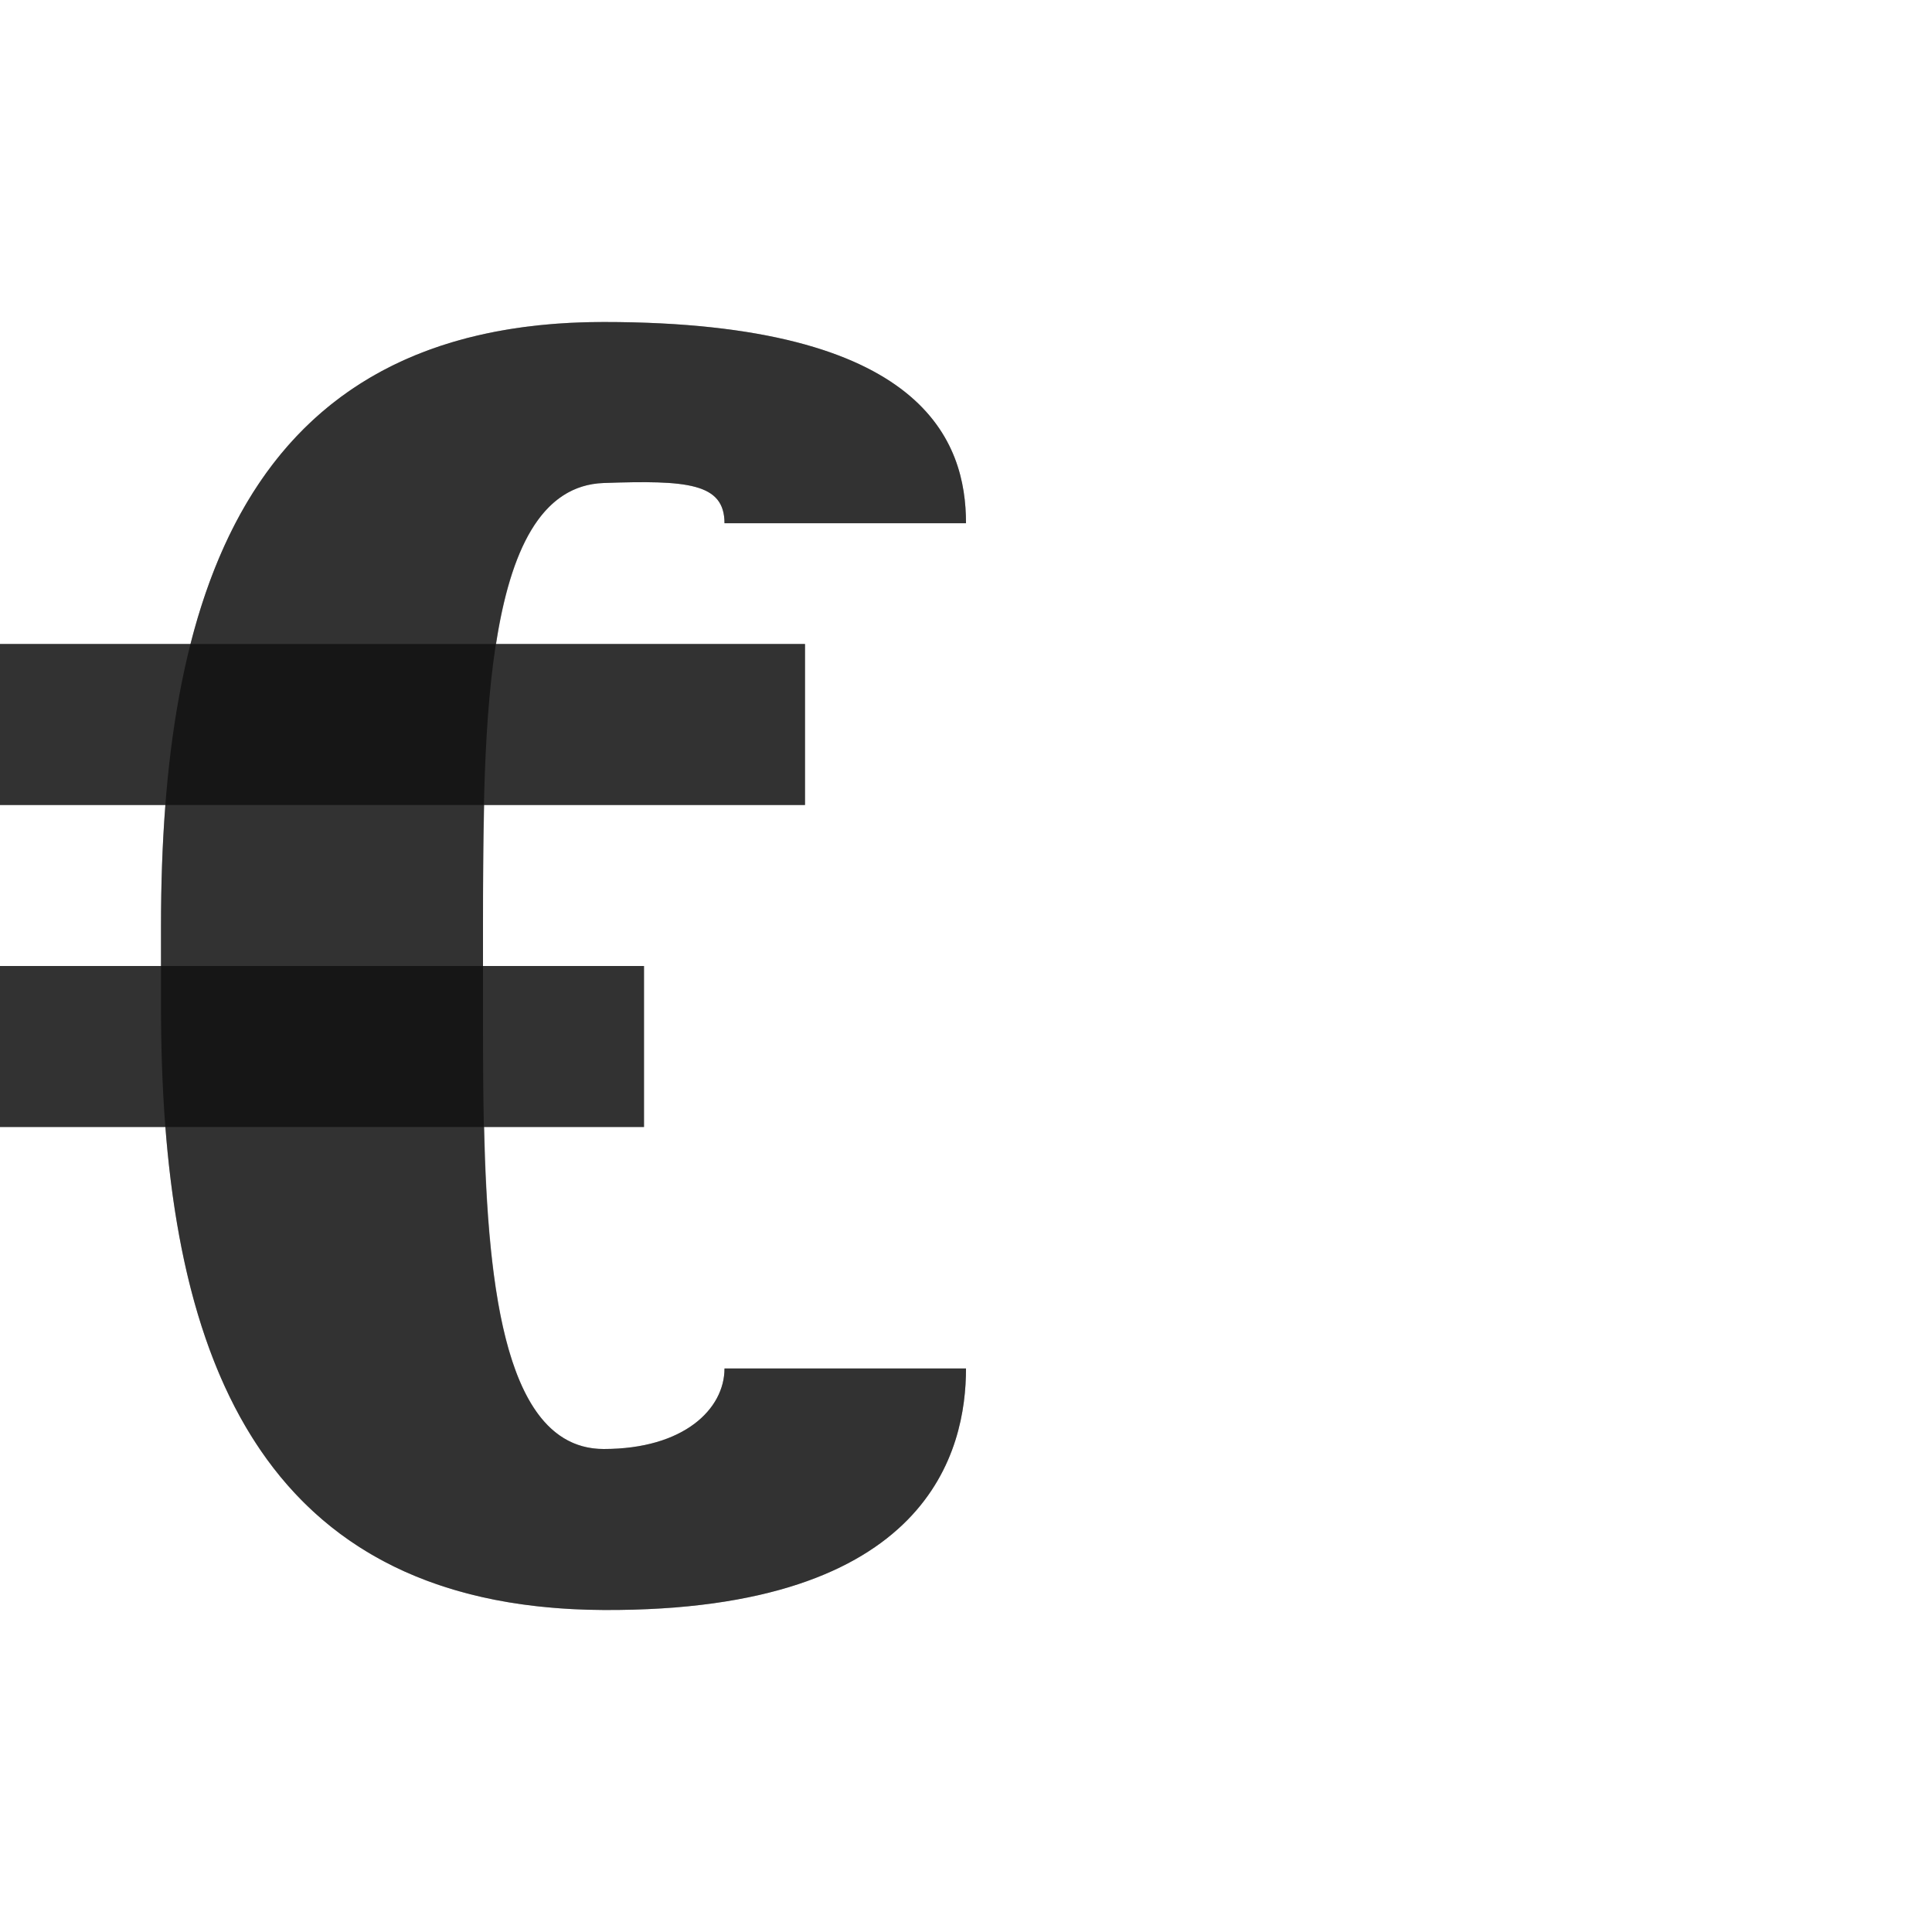 <?xml version="1.0" encoding="UTF-8" standalone="no"?>
<!-- Created with Inkscape (http://www.inkscape.org/) -->

<svg
   width="1200"
   height="1200"
   viewBox="0 0 1200 1200"
   version="1.1"
   id="svg1"
   inkscape:version="1.3 (0e150ed6c4, 2023-07-21)"
   sodipodi:docname="8364_euro-sign.svg"
   xml:space="preserve"
   xmlns:inkscape="http://www.inkscape.org/namespaces/inkscape"
   xmlns:sodipodi="http://sodipodi.sourceforge.net/DTD/sodipodi-0.dtd"
   xmlns="http://www.w3.org/2000/svg"
   xmlns:svg="http://www.w3.org/2000/svg"><sodipodi:namedview
     id="namedview1"
     pagecolor="#ffffff"
     bordercolor="#000000"
     borderopacity="0.25"
     inkscape:showpageshadow="2"
     inkscape:pageopacity="0.0"
     inkscape:pagecheckerboard="0"
     inkscape:deskcolor="#d1d1d1"
     inkscape:document-units="px"
     showgrid="true"
     inkscape:zoom="1.1116667"
     inkscape:cx="380.50973"
     inkscape:cy="630.13491"
     inkscape:window-width="1278"
     inkscape:window-height="1368"
     inkscape:window-x="1073"
     inkscape:window-y="0"
     inkscape:window-maximized="0"
     inkscape:current-layer="layer1"
     showguides="false"><inkscape:grid
       id="grid1"
       units="px"
       originx="0"
       originy="0"
       spacingx="25"
       spacingy="25"
       empcolor="#0099e5"
       empopacity="0.302"
       color="#0099e5"
       opacity="0.149"
       empspacing="4"
       dotted="false"
       gridanglex="30"
       gridanglez="30"
       visible="true" /></sodipodi:namedview><defs
     id="defs1" /><g
     inkscape:label="Layer 1"
     inkscape:groupmode="layer"
     id="layer1"><rect
       style="fill:#000000;fill-opacity:0.555;fill-rule:evenodd;stroke:none;stroke-width:3.266;stroke-linecap:square;stroke-linejoin:bevel;stroke-miterlimit:4.5;stroke-opacity:0.56;stop-color:#000000"
       id="rect31771"
       width="400"
       height="100"
       x="0"
       y="600" /><rect
       style="fill:#000000;fill-opacity:0.555;fill-rule:evenodd;stroke:none;stroke-width:3.381;stroke-linecap:square;stroke-linejoin:bevel;stroke-miterlimit:4.5;stroke-opacity:0.56;stop-color:#000000"
       id="rect31773"
       width="500"
       height="100"
       x="0"
       y="400" /><path
       id="path2-8"
       style="fill:#000000;fill-opacity:0.555;fill-rule:evenodd;stroke-width:1"
       d="m 450,850 c 0,25 -25,50 -75,50 -75,0 -75,-150 -75,-275 v -50 c 0,-125 0.045,-272.397 75,-275 51.799,-1.799 75,0 75,25 H 600 C 600,275 575,200 375,200 150,200 100,375 100,575 v 50 C 100,825 150.002,999.003 375,1000 578.036,1000.899 600,900 600,850 Z"
       sodipodi:nodetypes="cssssccsssscc" /><path
       id="rect31771-1"
       style="fill:#000000;fill-opacity:0.555;fill-rule:evenodd;stroke:none;stroke-width:3.266;stroke-linecap:square;stroke-linejoin:bevel;stroke-miterlimit:4.5;stroke-opacity:0.56;stop-color:#000000"
       d="M 375,200 C 220.052,200 148.107,283.002 118.322,400 H 0 V 500 H 102.732 C 100.845,524.393 100,549.482 100,575 v 25 H 0 V 700 H 102.738 C 115.653,866.586 178.727,999.13 375,1000 578.036,1000.9 600,900 600,850 H 450 c 0,25 -25,50 -75,50 -60.294,0 -71.951,-97.038 -74.27,-200 H 400 V 600 H 300 v -25 c 0,-24.594 0.165,-49.946 0.738,-75 H 500 V 400 H 308.123 C 317.001,342.902 335.601,301.368 375,300 c 51.799,-1.799 75,2e-5 75,25 H 600 C 600,275 575,200 375,200 Z"
       sodipodi:nodetypes="sccccsccccsccsccccsccccsccs" /></g></svg>
